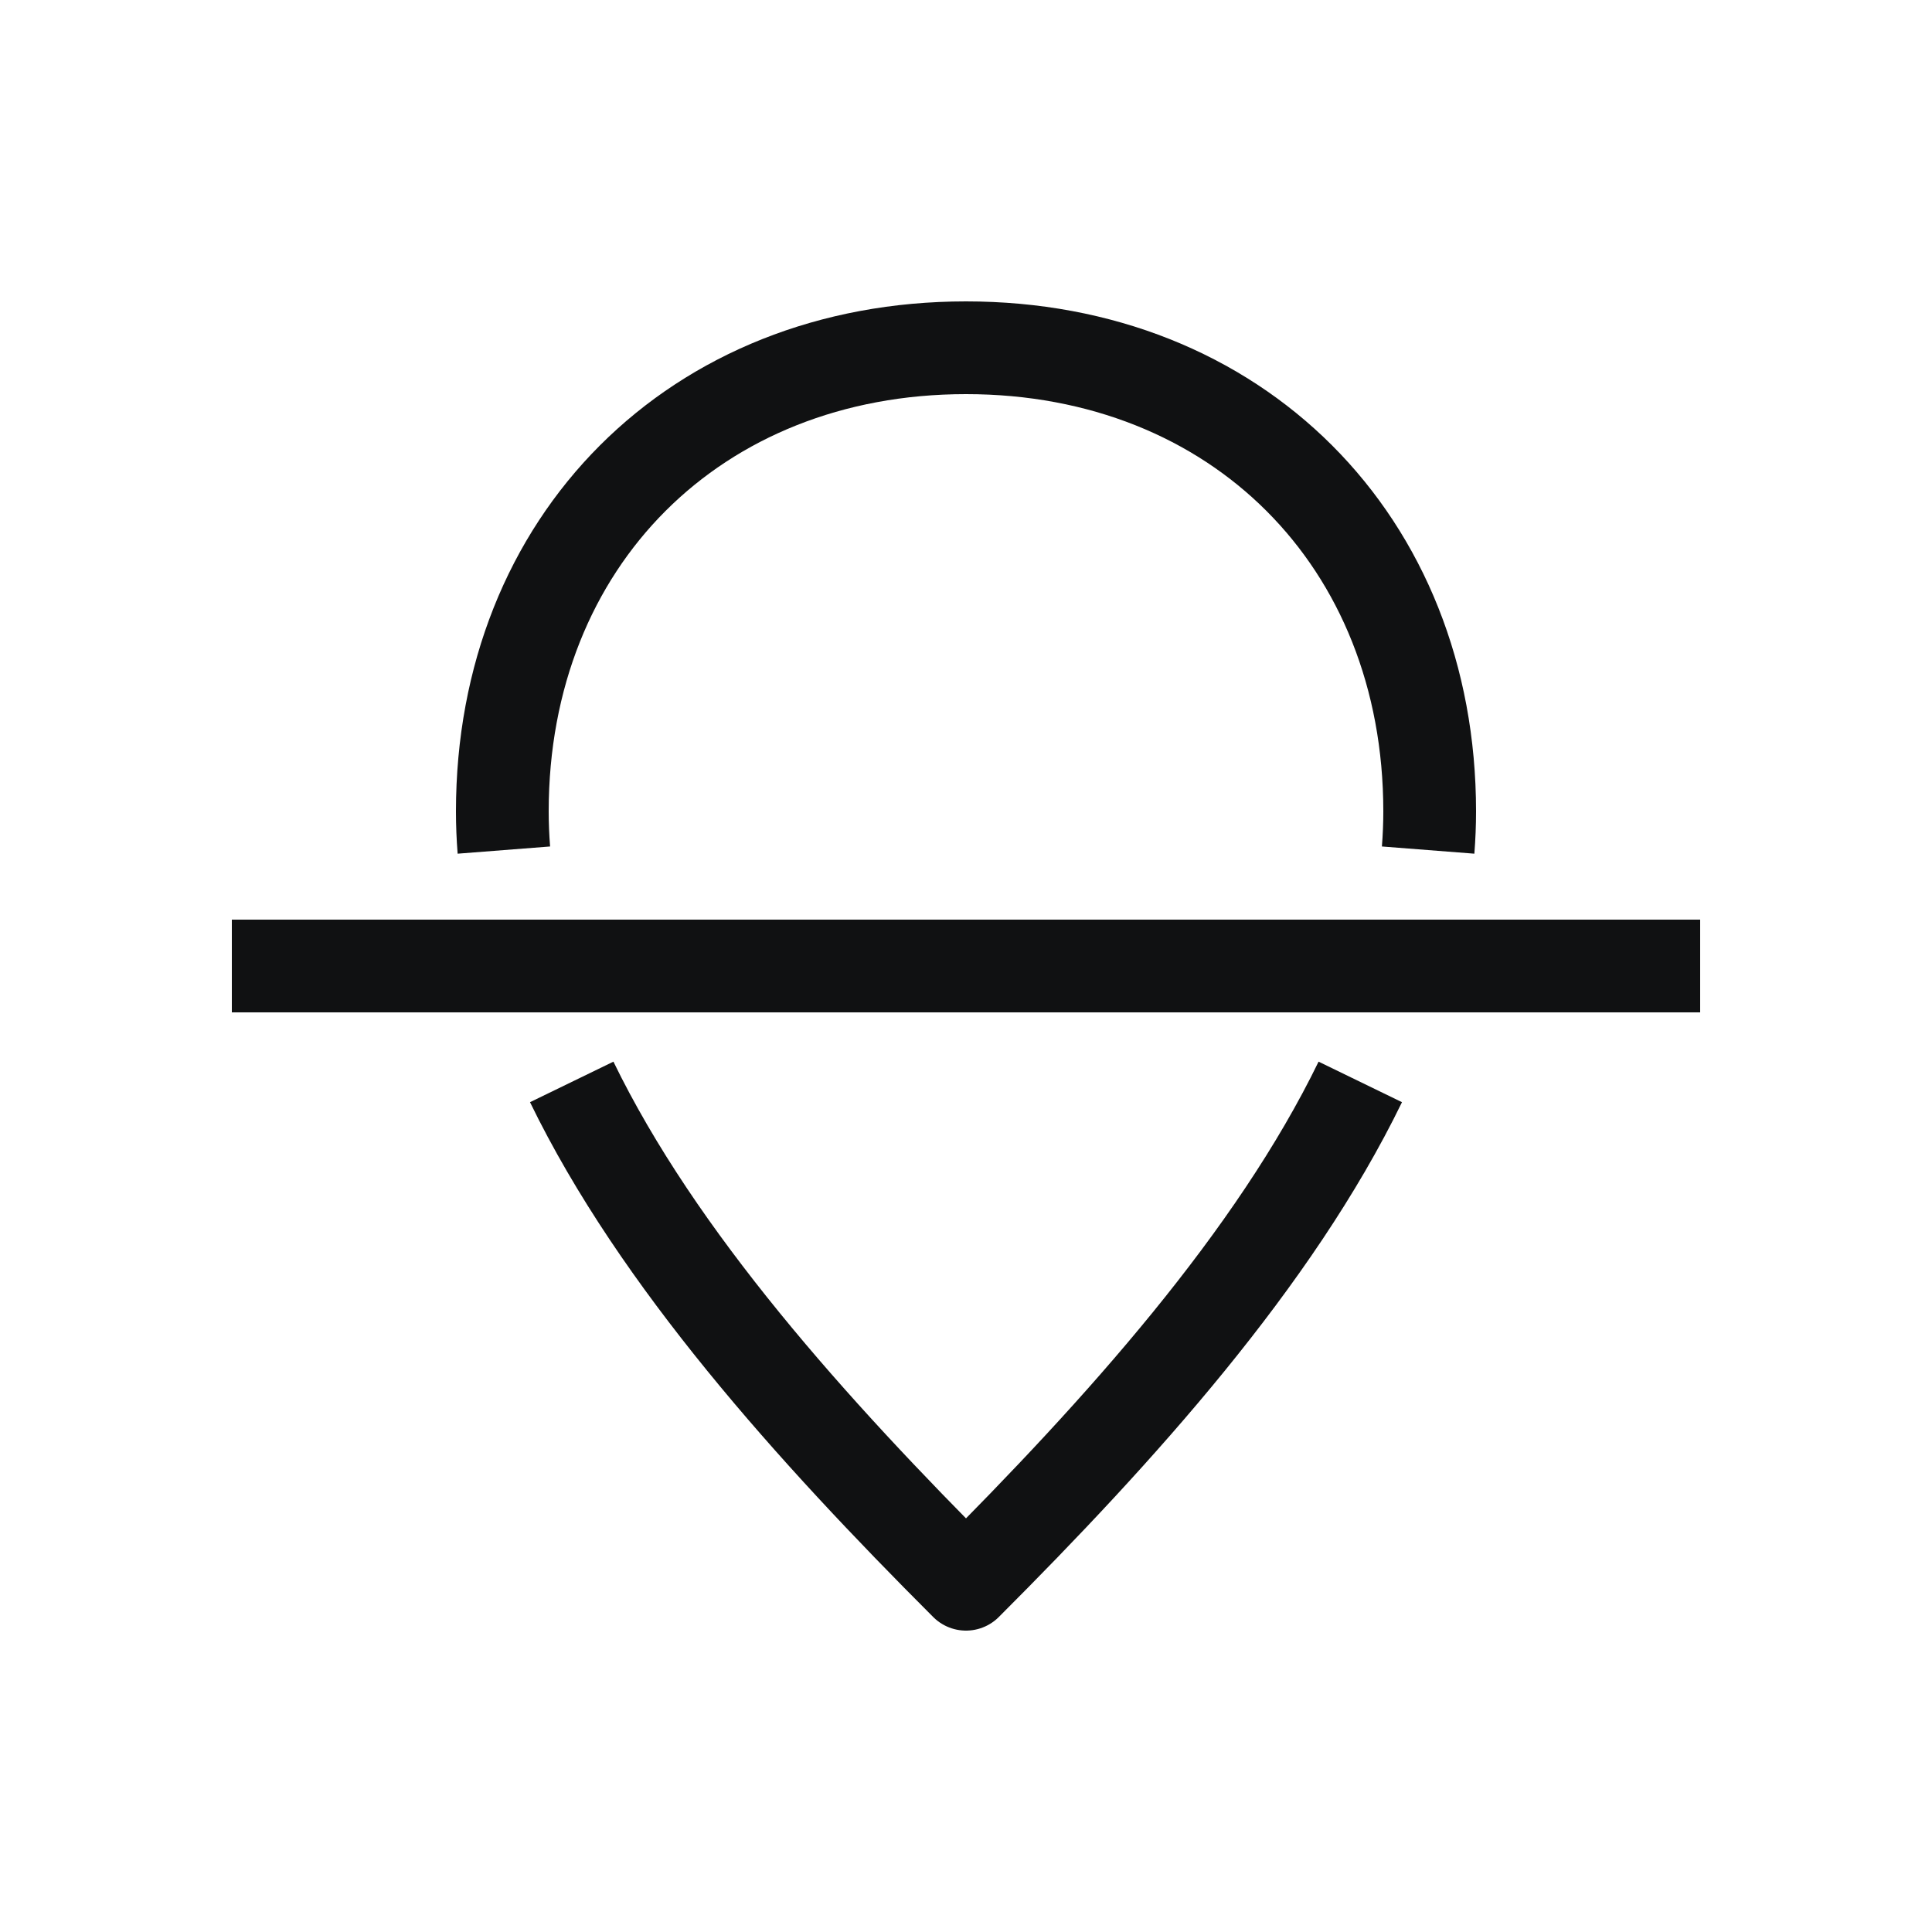 <svg width="25" height="25" viewBox="0 0 25 25" fill="none" xmlns="http://www.w3.org/2000/svg">
<path d="M7.398 14C8.511 16.29 10.505 18.505 12.5 20.5C14.495 18.505 16.489 16.29 17.602 14M6.52 11C6.507 10.833 6.5 10.667 6.5 10.5C6.5 7 9 4.5 12.5 4.5C16 4.5 18.5 7 18.5 10.5C18.5 10.667 18.493 10.833 18.48 11M3 12.5H22" stroke="#101112" stroke-width="1.2" stroke-linejoin="round"/>
</svg>

